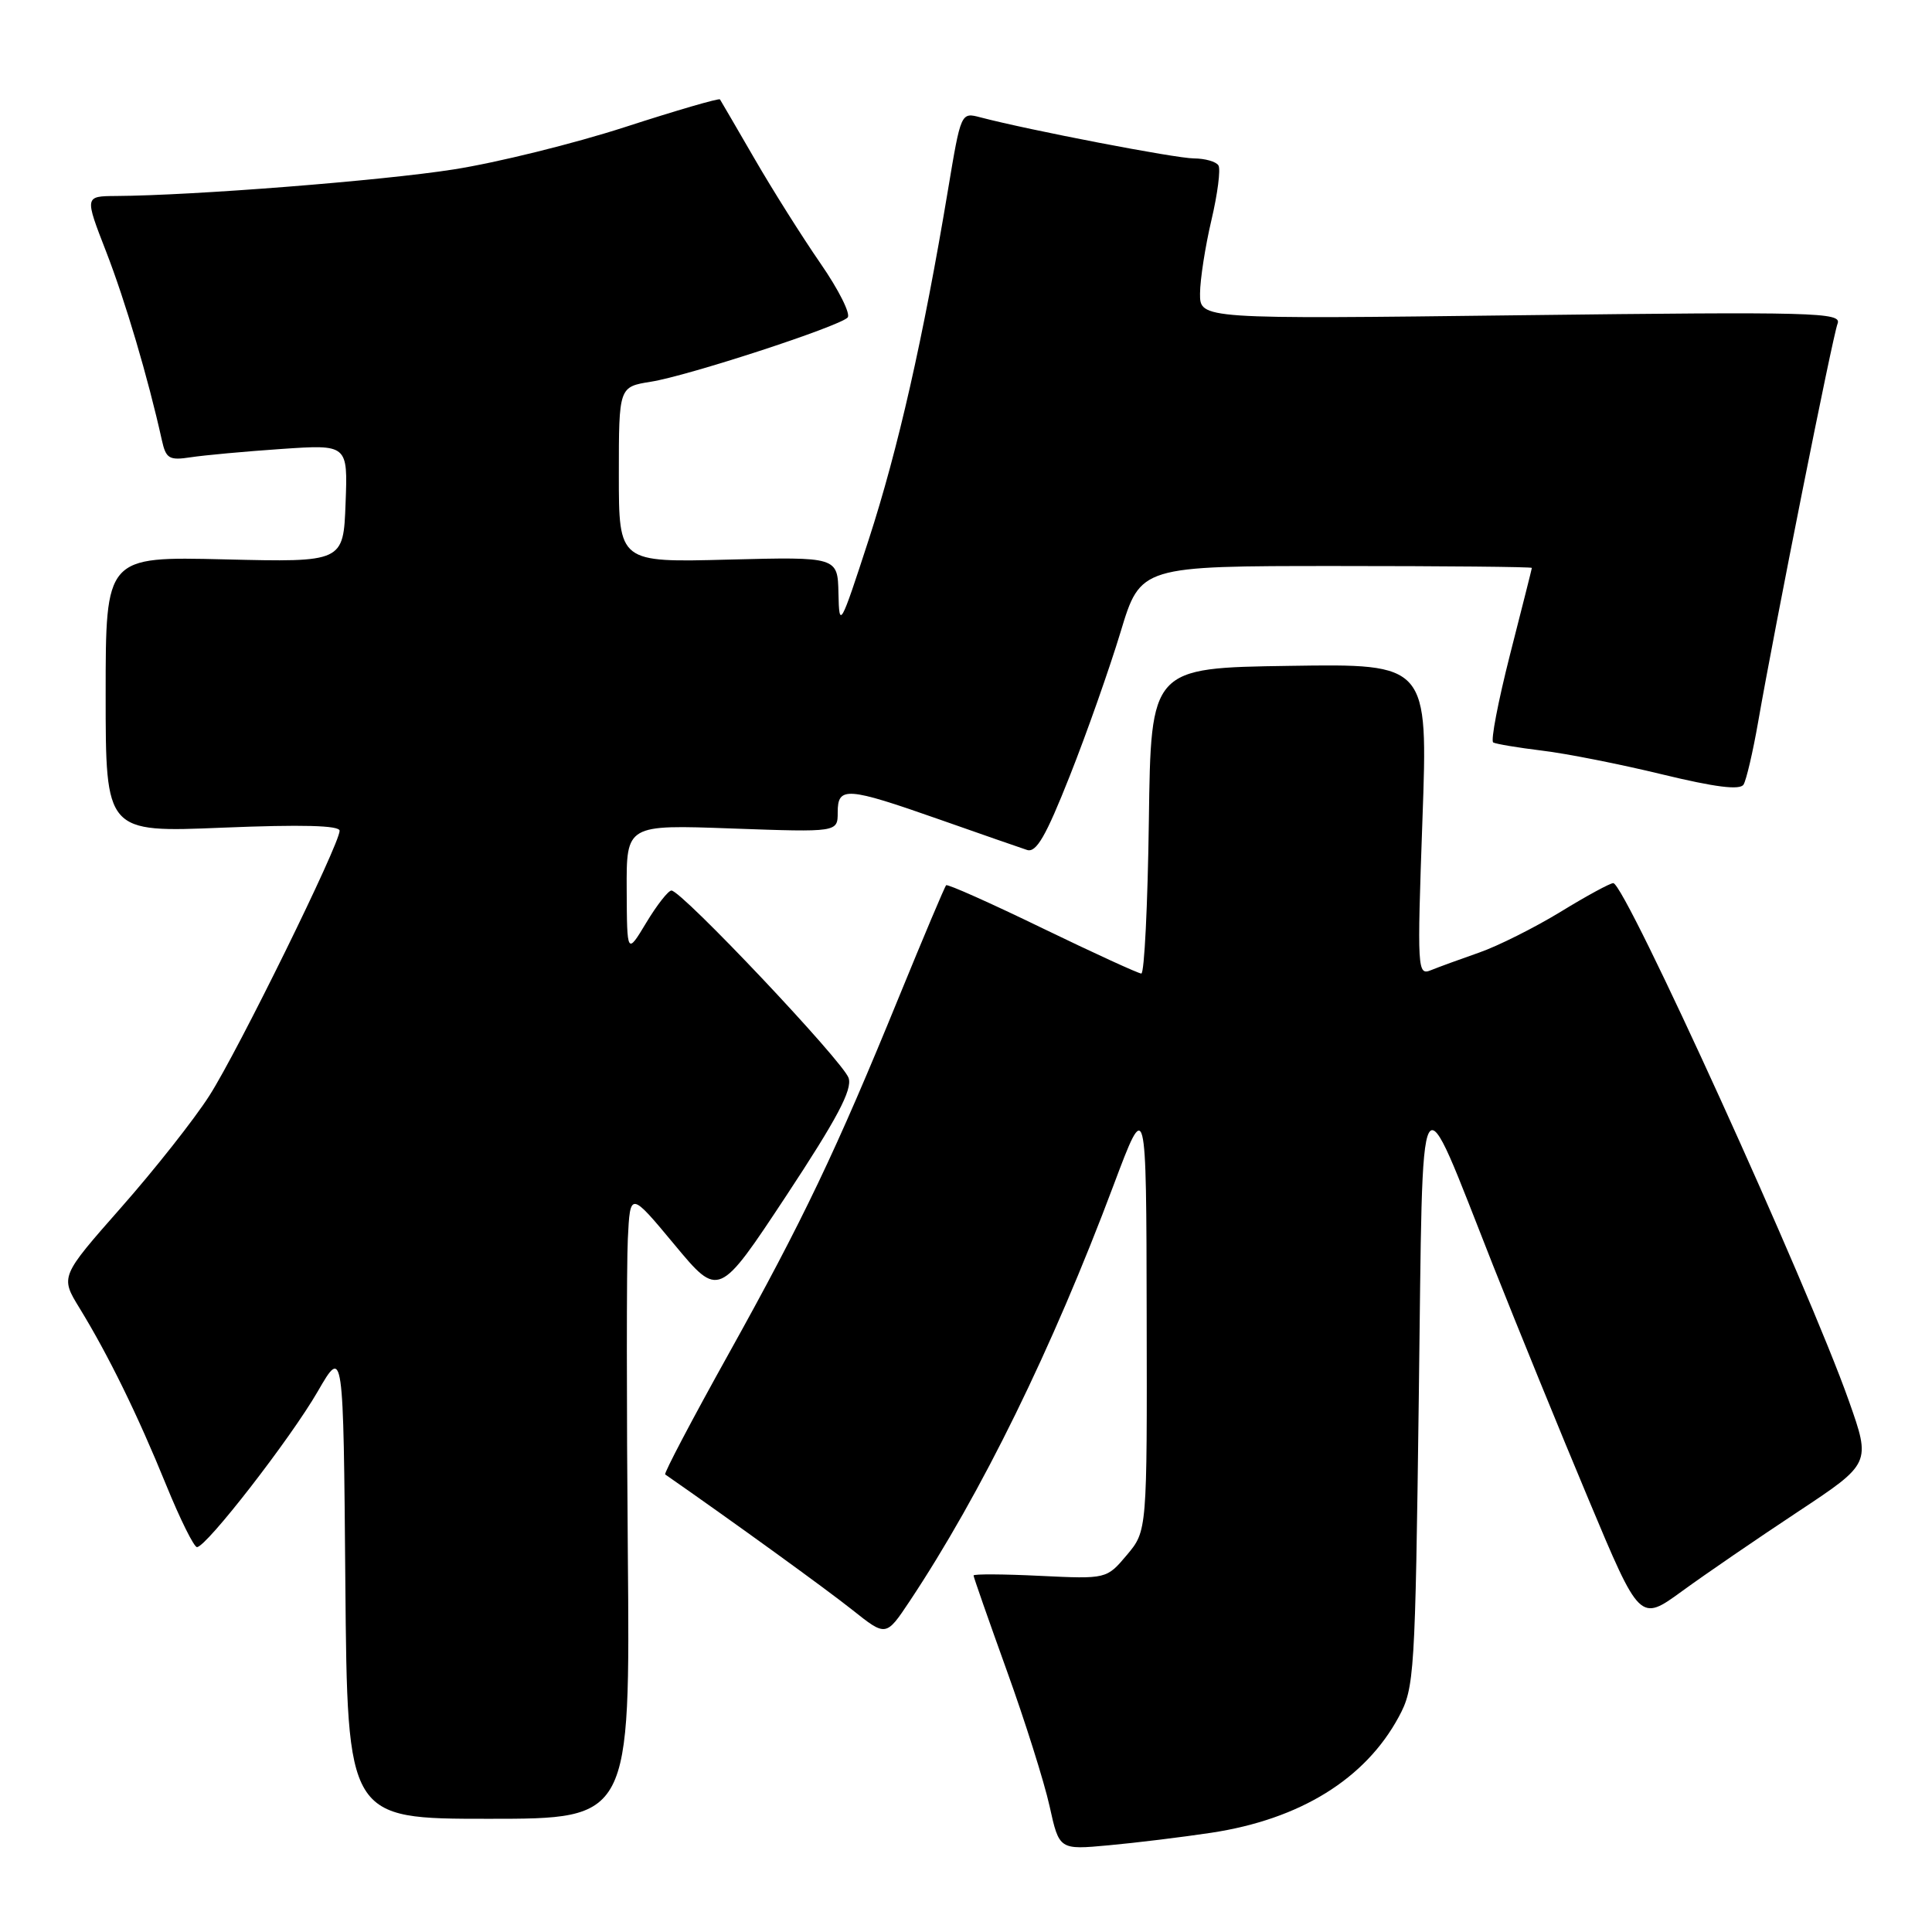 <?xml version="1.0" encoding="UTF-8" standalone="no"?>
<!DOCTYPE svg PUBLIC "-//W3C//DTD SVG 1.1//EN" "http://www.w3.org/Graphics/SVG/1.1/DTD/svg11.dtd" >
<svg xmlns="http://www.w3.org/2000/svg" xmlns:xlink="http://www.w3.org/1999/xlink" version="1.1" viewBox="0 0 256 256">
 <g >
 <path fill="currentColor"
d=" M 160.50 242.85 C 172.26 241.07 180.90 235.73 185.34 227.50 C 187.42 223.65 187.52 222.04 188.00 185.00 C 188.58 140.59 187.72 142.09 197.84 167.68 C 201.07 175.83 206.76 189.79 210.50 198.70 C 217.29 214.91 217.29 214.91 222.89 210.83 C 225.98 208.58 232.87 203.86 238.21 200.33 C 247.91 193.91 247.91 193.91 244.99 185.64 C 239.59 170.34 215.35 117.08 213.77 117.02 C 213.36 117.01 210.21 118.72 206.77 120.83 C 203.32 122.93 198.47 125.36 196.00 126.22 C 193.53 127.08 190.66 128.13 189.62 128.55 C 187.81 129.29 187.77 128.62 188.48 108.63 C 189.22 87.95 189.22 87.95 170.86 88.23 C 152.50 88.50 152.50 88.50 152.23 108.75 C 152.08 119.89 151.63 129.00 151.23 129.00 C 150.83 128.99 144.92 126.28 138.10 122.98 C 131.28 119.67 125.55 117.11 125.37 117.30 C 125.18 117.48 122.38 124.13 119.13 132.07 C 110.76 152.56 106.42 161.65 96.51 179.46 C 91.71 188.08 87.95 195.23 88.14 195.37 C 97.03 201.55 109.58 210.64 112.95 213.33 C 117.40 216.87 117.40 216.87 120.52 212.19 C 130.03 197.89 139.43 178.71 147.57 157.00 C 151.89 145.50 151.89 145.50 151.94 174.17 C 152.00 202.85 152.00 202.85 149.32 206.04 C 146.63 209.23 146.63 209.23 137.82 208.81 C 132.97 208.57 129.00 208.55 129.00 208.76 C 129.00 208.97 130.98 214.62 133.39 221.32 C 135.81 228.02 138.36 236.11 139.07 239.31 C 140.35 245.12 140.35 245.12 146.92 244.51 C 150.54 244.18 156.65 243.43 160.50 242.85 Z  M 83.19 205.75 C 83.02 186.36 83.02 167.66 83.19 164.18 C 83.50 157.86 83.50 157.86 89.37 164.92 C 95.24 171.98 95.24 171.98 104.18 158.45 C 110.90 148.26 112.95 144.41 112.45 142.85 C 111.77 140.70 90.32 118.00 88.97 118.00 C 88.55 118.00 87.05 119.91 85.64 122.25 C 83.08 126.50 83.08 126.50 83.04 117.89 C 83.00 109.27 83.00 109.27 97.00 109.78 C 111.00 110.28 111.00 110.28 111.00 107.64 C 111.00 104.18 112.17 104.26 124.50 108.59 C 130.00 110.52 135.21 112.34 136.08 112.62 C 137.31 113.03 138.58 110.83 141.75 102.82 C 144.00 97.15 147.02 88.56 148.48 83.75 C 151.12 75.00 151.12 75.00 177.06 75.00 C 191.33 75.00 202.99 75.11 202.98 75.25 C 202.97 75.39 201.66 80.57 200.08 86.76 C 198.51 92.95 197.50 98.18 197.86 98.38 C 198.21 98.58 201.12 99.07 204.32 99.46 C 207.53 99.84 214.69 101.26 220.25 102.61 C 227.31 104.32 230.55 104.72 231.03 103.96 C 231.40 103.35 232.27 99.63 232.96 95.68 C 235.16 83.05 242.83 44.56 243.49 42.88 C 244.06 41.39 240.55 41.30 201.56 41.77 C 159.00 42.29 159.00 42.29 159.01 38.90 C 159.02 37.03 159.70 32.65 160.52 29.17 C 161.34 25.68 161.76 22.42 161.45 21.92 C 161.14 21.41 159.67 21.00 158.19 20.99 C 155.77 20.98 136.39 17.25 129.91 15.55 C 127.33 14.87 127.33 14.87 125.61 25.18 C 122.33 44.86 118.99 59.56 115.11 71.50 C 111.34 83.09 111.20 83.33 111.10 78.64 C 111.00 73.78 111.00 73.78 96.50 74.15 C 82.00 74.53 82.00 74.53 82.00 62.89 C 82.00 51.26 82.00 51.26 86.25 50.58 C 91.13 49.81 111.09 43.30 112.31 42.08 C 112.76 41.64 111.14 38.40 108.71 34.89 C 106.28 31.37 102.34 25.12 99.96 21.00 C 97.57 16.88 95.52 13.35 95.40 13.17 C 95.27 12.99 89.62 14.63 82.84 16.83 C 76.05 19.03 65.82 21.56 60.11 22.45 C 50.65 23.94 25.61 25.91 15.36 25.97 C 11.21 26.00 11.21 26.00 14.07 33.36 C 16.60 39.88 19.62 50.07 21.44 58.29 C 21.99 60.78 22.40 61.03 25.28 60.59 C 27.05 60.32 32.46 59.82 37.29 59.49 C 46.09 58.89 46.09 58.89 45.79 66.69 C 45.50 74.50 45.50 74.50 29.75 74.12 C 14.00 73.74 14.00 73.74 14.00 92.03 C 14.00 110.31 14.00 110.31 29.50 109.67 C 40.00 109.24 45.00 109.37 45.00 110.08 C 45.00 111.87 31.56 139.22 27.75 145.17 C 25.76 148.29 20.49 154.97 16.05 160.00 C 7.98 169.16 7.98 169.16 10.54 173.33 C 14.37 179.58 18.27 187.55 22.01 196.75 C 23.86 201.29 25.70 205.00 26.10 205.00 C 27.34 205.00 38.51 190.60 42.11 184.36 C 45.50 178.50 45.50 178.50 45.76 209.75 C 46.03 241.00 46.03 241.00 64.76 241.00 C 83.50 241.00 83.50 241.00 83.19 205.75 Z "/>
</g>
</svg>
